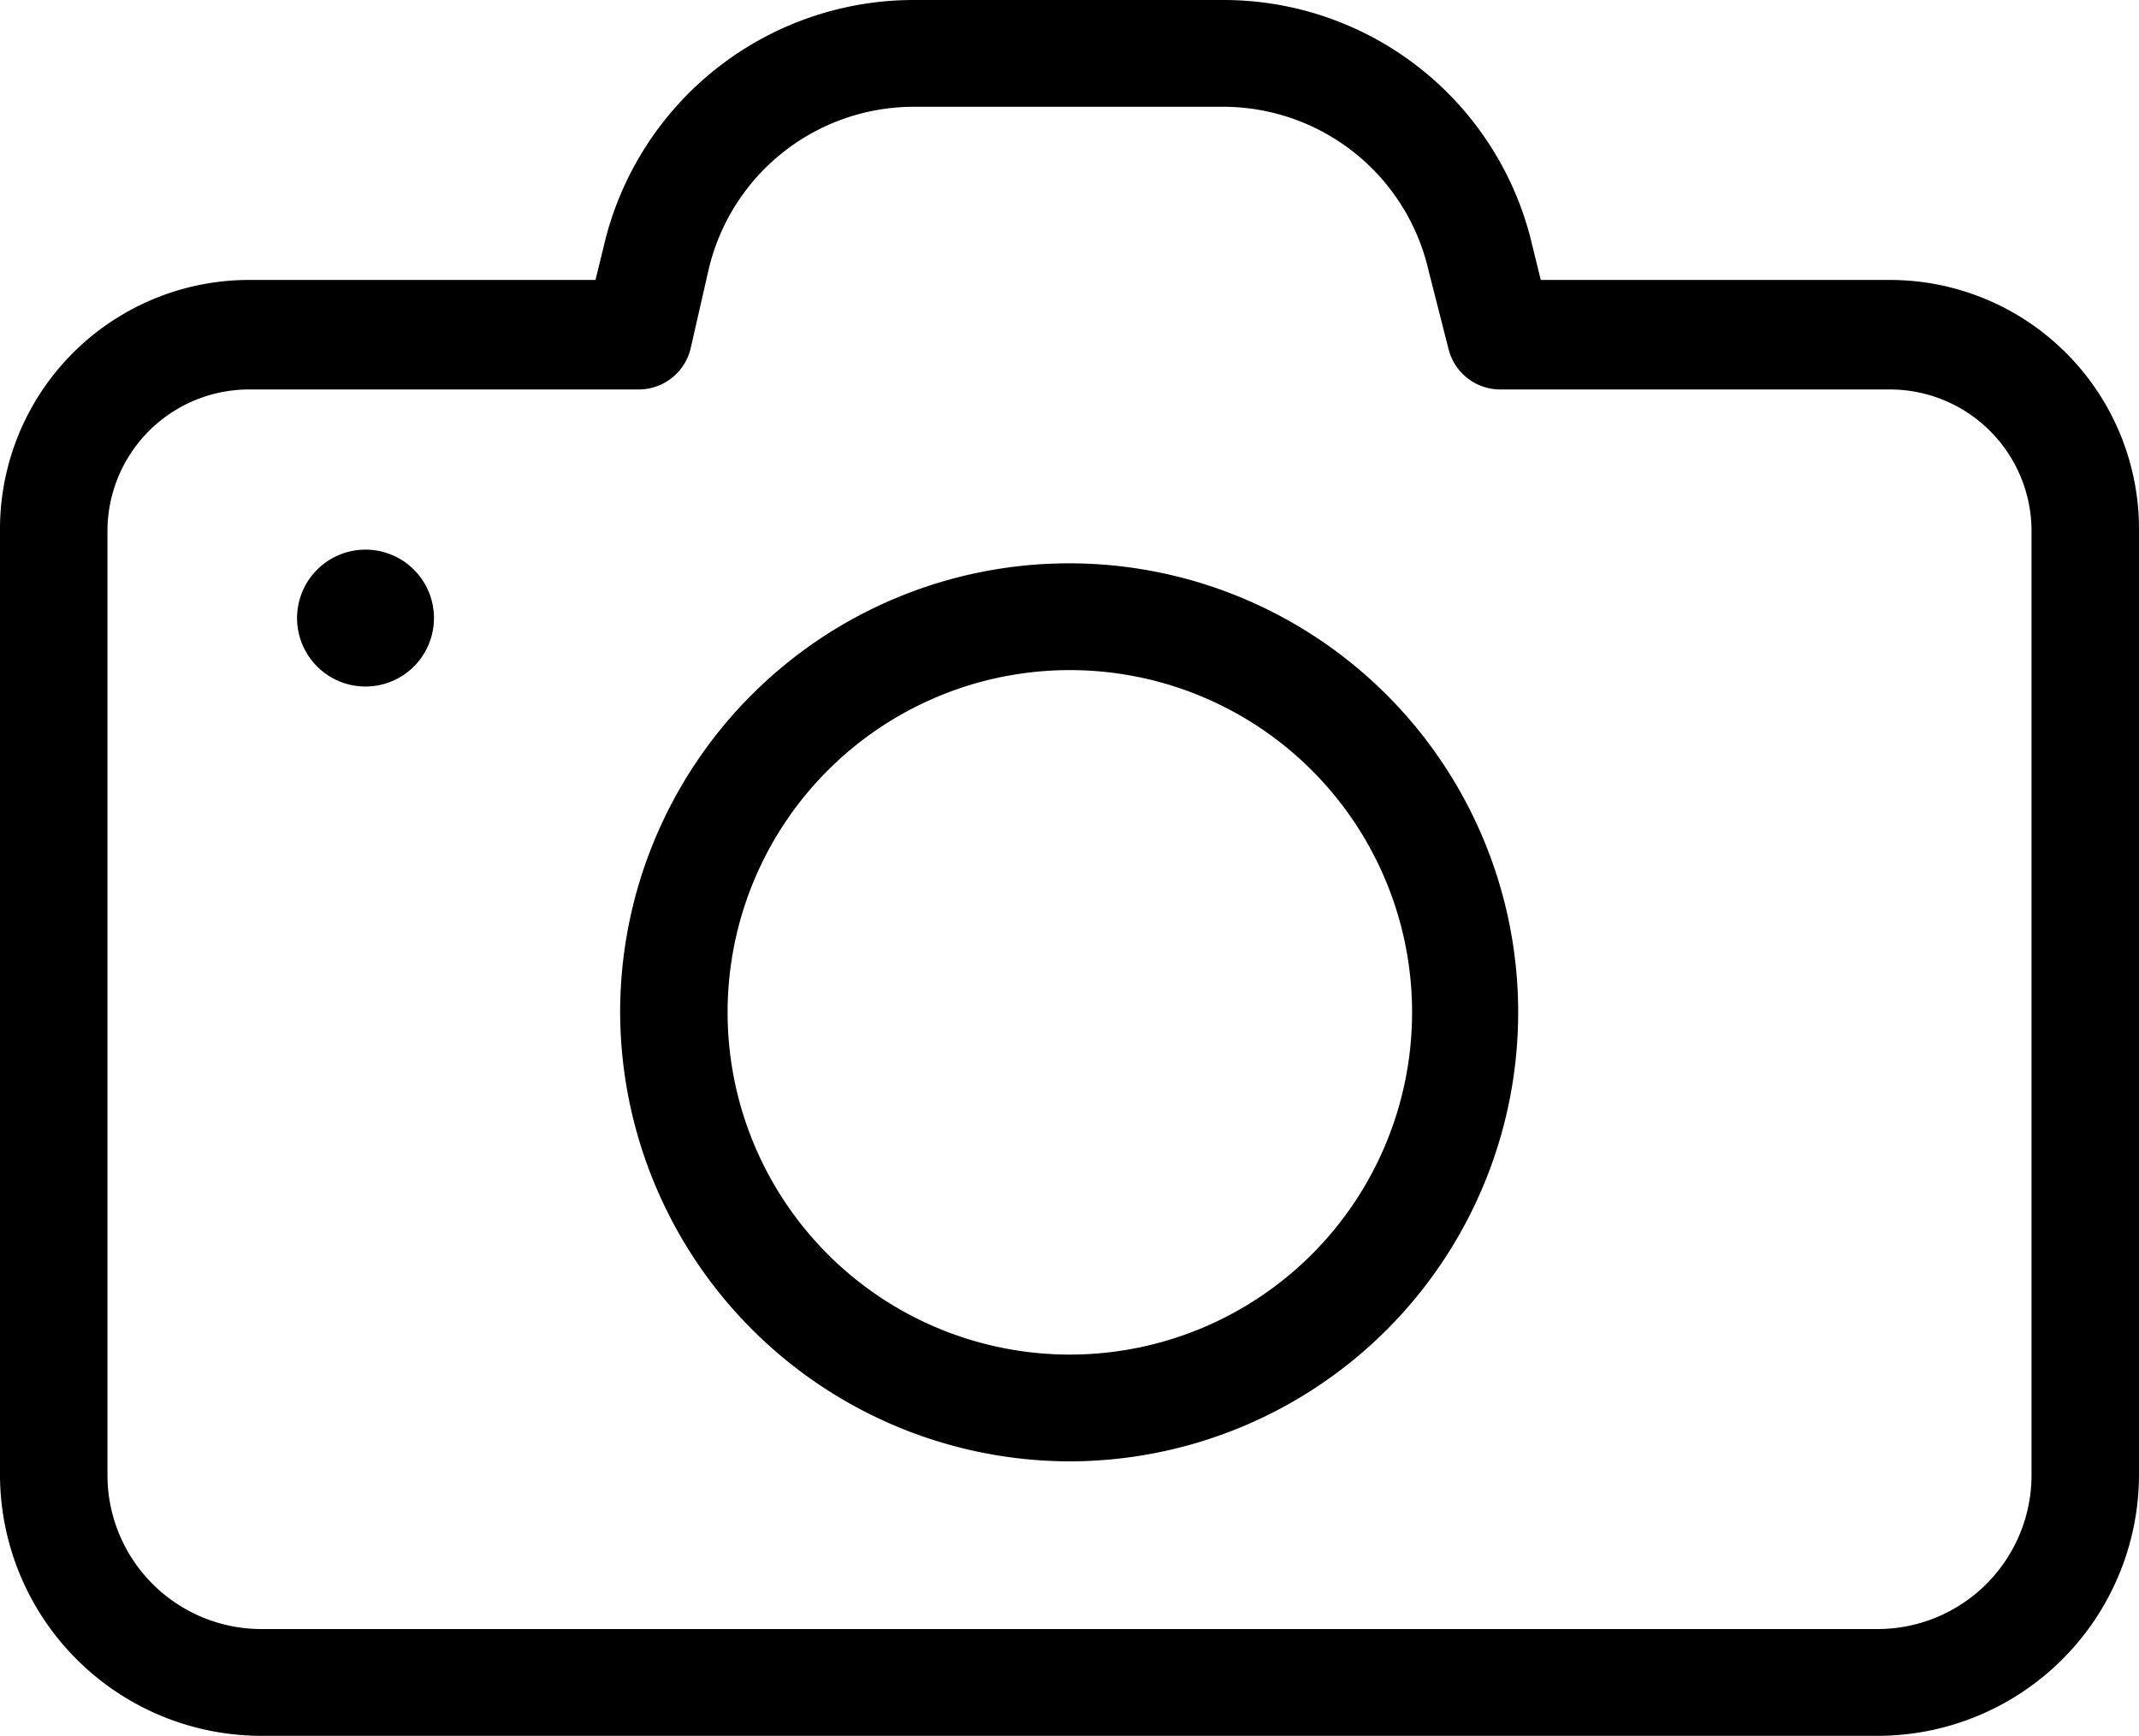 <svg id="Layer_1" data-name="Layer 1" xmlns="http://www.w3.org/2000/svg" viewBox="0 0 31.25 25.36">
  <title>Products</title>
  <path d="M.49,8.67V22.46a3.82,3.82,0,0,0,3.82,3.81H27.93a3.82,3.82,0,0,0,3.81-3.81V8.67A3.64,3.64,0,0,0,28.11,5H23l-.13-.53A4.63,4.63,0,0,0,18.37.91H13.85a4.65,4.65,0,0,0-4.54,3.6L9.19,5H4.12A3.64,3.64,0,0,0,.49,8.67ZM9.82,6.6a.78.78,0,0,0,.76-.6l.26-1.14a3.08,3.08,0,0,1,3-2.39h4.52a3.08,3.08,0,0,1,3,2.39L21.65,6a.78.78,0,0,0,.76.6h5.7a2.07,2.07,0,0,1,2.06,2.07V22.46a2.25,2.25,0,0,1-2.25,2.25H4.31a2.25,2.25,0,0,1-2.25-2.25V8.67A2.07,2.07,0,0,1,4.12,6.6Zm0,0" transform="translate(-0.49 -0.91)"/>
  <path d="M6.83,9.94a1,1,0,1,1-1-1,1,1,0,0,1,1,1Zm0,0" transform="translate(-0.49 -0.91)"/>
  <path d="M16.12,22.26A6.56,6.56,0,1,0,9.55,15.7a6.58,6.58,0,0,0,6.57,6.56Zm0-11.56a5,5,0,1,1-5,5,5,5,0,0,1,5-5Zm0,0" transform="translate(-0.49 -0.91)"/>
</svg>
